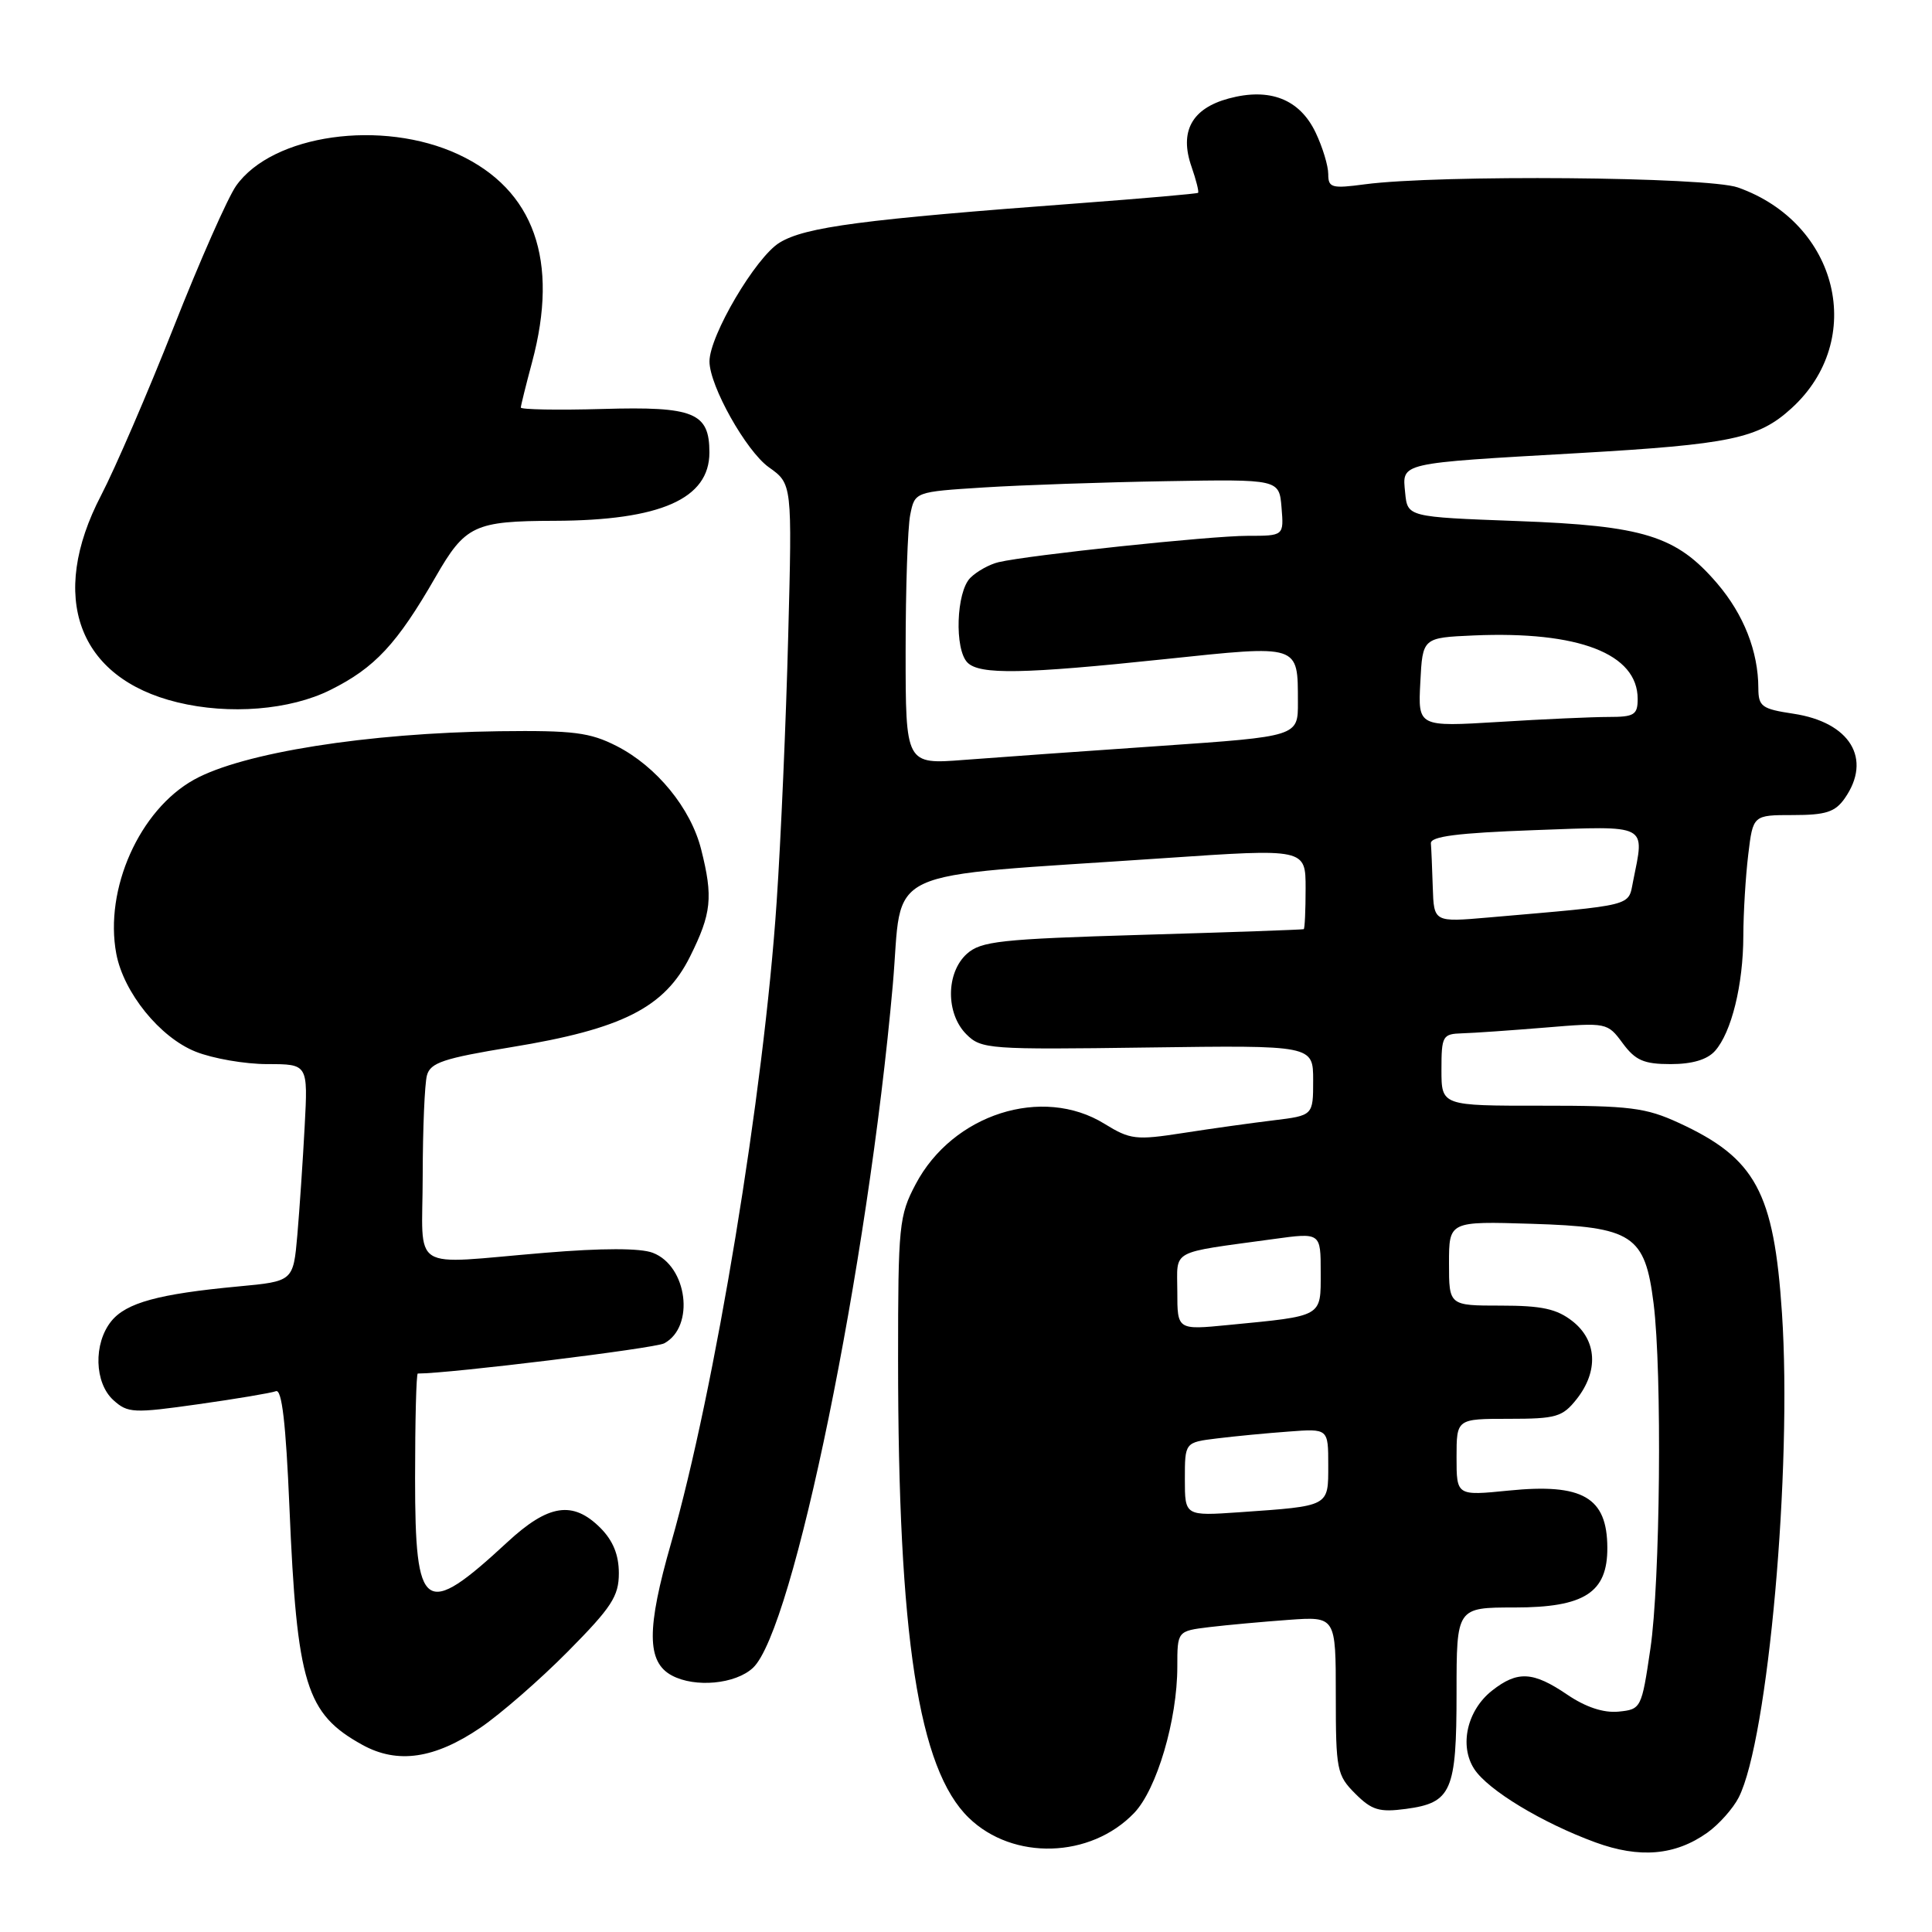 <?xml version="1.0" encoding="UTF-8" standalone="no"?>
<!DOCTYPE svg PUBLIC "-//W3C//DTD SVG 1.1//EN" "http://www.w3.org/Graphics/SVG/1.1/DTD/svg11.dtd" >
<svg xmlns="http://www.w3.org/2000/svg" xmlns:xlink="http://www.w3.org/1999/xlink" version="1.1" viewBox="0 0 256 256">
 <g >
 <path fill="currentColor"
d=" M 226.23 242.84 C 227.77 241.74 229.64 239.64 230.39 238.17 C 234.28 230.50 237.49 194.56 236.12 174.00 C 235.06 157.96 232.63 153.47 222.46 148.79 C 218.08 146.77 215.95 146.50 204.25 146.51 C 191.00 146.52 191.00 146.52 191.00 141.76 C 191.00 137.25 191.15 137.00 193.75 136.92 C 195.26 136.88 200.21 136.53 204.74 136.16 C 212.91 135.48 212.99 135.49 215.02 138.24 C 216.70 140.51 217.82 141.00 221.37 141.00 C 224.23 141.00 226.22 140.41 227.25 139.25 C 229.43 136.80 230.99 130.47 231.00 124.00 C 231.01 120.97 231.30 116.14 231.65 113.25 C 232.28 108.00 232.28 108.00 237.58 108.00 C 241.93 108.00 243.17 107.60 244.44 105.78 C 248.10 100.55 245.15 95.70 237.63 94.57 C 233.45 93.94 233.00 93.62 232.99 91.19 C 232.98 86.32 231.06 81.43 227.53 77.30 C 222.12 70.99 217.85 69.66 201.00 69.04 C 186.50 68.50 186.50 68.50 186.19 65.28 C 185.80 61.26 185.17 61.41 209.15 60.04 C 229.31 58.88 232.98 58.11 237.37 54.11 C 247.36 45.03 243.61 29.55 230.28 24.84 C 226.29 23.42 190.64 23.13 180.86 24.42 C 176.45 25.01 176.00 24.88 176.00 23.07 C 176.00 21.97 175.25 19.50 174.33 17.57 C 172.22 13.14 168.26 11.58 162.81 13.05 C 157.92 14.37 156.25 17.42 157.88 22.08 C 158.50 23.87 158.89 25.42 158.75 25.55 C 158.61 25.67 151.53 26.29 143.00 26.93 C 114.30 29.07 106.70 30.07 103.30 32.15 C 100.14 34.07 93.99 44.51 94.01 47.91 C 94.03 51.15 98.87 59.77 101.87 61.91 C 104.97 64.11 104.97 64.11 104.44 84.31 C 104.16 95.41 103.47 111.25 102.91 119.50 C 101.22 144.79 94.73 184.19 88.93 204.44 C 85.66 215.83 85.68 220.22 89.02 222.01 C 92.10 223.66 97.45 223.16 99.77 221.00 C 105.12 216.02 114.99 167.79 118.30 130.50 C 119.71 114.53 115.84 116.34 154.25 113.71 C 173.00 112.43 173.00 112.43 173.00 117.72 C 173.00 120.62 172.89 123.06 172.75 123.12 C 172.61 123.19 162.98 123.53 151.35 123.87 C 132.48 124.43 129.98 124.71 128.10 126.40 C 125.33 128.92 125.31 134.31 128.05 137.05 C 130.02 139.02 131.04 139.09 152.05 138.80 C 174.00 138.50 174.00 138.50 174.00 143.16 C 174.00 147.81 174.00 147.81 168.75 148.45 C 165.86 148.80 160.47 149.55 156.76 150.13 C 150.51 151.10 149.76 151.01 146.35 148.91 C 138.12 143.82 126.23 147.62 121.33 156.91 C 119.13 161.07 119.00 162.36 119.00 180.10 C 119.00 216.88 121.70 234.41 128.37 240.87 C 134.23 246.56 144.51 246.25 150.28 240.23 C 153.28 237.10 156.00 227.89 156.00 220.85 C 156.00 216.12 156.00 216.12 160.25 215.60 C 162.59 215.32 167.31 214.89 170.75 214.64 C 177.00 214.19 177.00 214.19 177.00 224.64 C 177.00 234.54 177.14 235.23 179.58 237.67 C 181.77 239.86 182.77 240.16 186.29 239.69 C 192.34 238.88 193.00 237.37 193.00 224.31 C 193.00 213.00 193.00 213.00 200.69 213.00 C 209.95 213.00 213.01 211.03 212.98 205.08 C 212.96 198.40 209.71 196.52 199.90 197.51 C 193.00 198.20 193.00 198.20 193.00 193.10 C 193.00 188.00 193.00 188.00 199.93 188.00 C 206.22 188.00 207.04 187.76 208.93 185.37 C 211.83 181.68 211.61 177.62 208.37 175.07 C 206.28 173.43 204.30 173.00 198.87 173.00 C 192.00 173.00 192.00 173.00 192.00 167.41 C 192.00 161.82 192.00 161.82 202.97 162.16 C 216.36 162.57 217.97 163.63 219.11 172.72 C 220.25 181.83 219.99 209.70 218.68 218.50 C 217.52 226.38 217.45 226.50 214.46 226.80 C 212.47 226.99 210.12 226.21 207.67 224.55 C 203.14 221.47 201.08 221.36 197.71 224.01 C 194.39 226.62 193.33 231.32 195.35 234.41 C 197.17 237.20 204.35 241.54 211.39 244.12 C 217.26 246.27 221.98 245.86 226.23 242.84 Z  M 63.66 228.93 C 66.32 227.12 71.54 222.58 75.25 218.83 C 81.04 212.98 82.00 211.51 82.00 208.46 C 82.00 206.02 81.23 204.14 79.55 202.45 C 75.90 198.81 72.66 199.31 67.21 204.36 C 56.21 214.54 55.00 213.70 55.00 195.89 C 55.00 188.25 55.16 182.00 55.36 182.00 C 59.61 182.00 86.74 178.67 88.01 178.00 C 92.11 175.80 91.09 167.74 86.49 166.00 C 84.84 165.37 79.78 165.37 72.22 166.00 C 53.92 167.51 56.00 168.83 56.01 155.75 C 56.02 149.56 56.27 143.60 56.57 142.50 C 57.02 140.81 58.76 140.23 67.78 138.75 C 82.46 136.35 88.07 133.51 91.43 126.76 C 94.28 121.04 94.51 118.90 92.91 112.56 C 91.54 107.10 87.00 101.55 81.70 98.85 C 78.17 97.05 75.97 96.77 66.19 96.89 C 48.68 97.12 32.14 99.74 25.71 103.31 C 18.49 107.32 13.80 117.81 15.41 126.38 C 16.38 131.52 21.18 137.46 25.92 139.35 C 28.19 140.26 32.46 141.00 35.43 141.00 C 40.81 141.00 40.81 141.00 40.37 149.25 C 40.13 153.79 39.69 160.26 39.40 163.64 C 38.86 169.78 38.86 169.78 31.58 170.46 C 21.01 171.45 16.73 172.62 14.75 175.06 C 12.36 178.02 12.50 183.24 15.03 185.53 C 16.93 187.25 17.69 187.28 26.25 186.07 C 31.29 185.36 35.93 184.58 36.56 184.34 C 37.35 184.03 37.88 188.58 38.35 199.70 C 39.34 223.18 40.54 227.08 48.03 231.21 C 52.68 233.77 57.59 233.05 63.66 228.93 Z  M 43.78 91.42 C 49.67 88.49 52.60 85.34 57.71 76.46 C 61.65 69.60 62.85 69.04 73.50 69.01 C 87.52 68.96 94.00 66.10 94.00 59.96 C 94.00 54.67 91.97 53.84 79.87 54.19 C 73.89 54.36 69.00 54.27 69.01 54.00 C 69.02 53.73 69.69 51.02 70.50 48.00 C 74.12 34.52 70.79 25.14 60.74 20.46 C 50.63 15.75 36.09 17.81 31.28 24.63 C 30.17 26.21 26.46 34.61 23.03 43.31 C 19.60 52.00 15.26 62.05 13.40 65.63 C 6.37 79.11 10.32 89.86 23.50 93.06 C 30.37 94.74 38.44 94.09 43.78 91.42 Z  M 157.00 196.00 C 157.00 191.12 157.00 191.12 161.25 190.60 C 163.59 190.31 167.86 189.90 170.75 189.69 C 176.00 189.29 176.00 189.29 176.00 194.13 C 176.00 199.67 176.24 199.54 164.25 200.38 C 157.00 200.88 157.00 200.88 157.00 196.00 Z  M 156.00 171.16 C 156.00 165.45 154.80 166.10 168.75 164.18 C 175.00 163.32 175.00 163.32 175.00 168.58 C 175.00 174.57 175.40 174.34 162.75 175.57 C 156.00 176.23 156.00 176.23 156.00 171.16 Z  M 189.85 117.60 C 189.77 115.07 189.66 112.44 189.60 111.75 C 189.53 110.83 193.11 110.37 203.25 110.00 C 218.61 109.44 217.93 109.09 216.39 116.79 C 215.72 120.13 216.75 119.88 197.25 121.57 C 190.00 122.20 190.00 122.20 189.85 117.60 Z  M 120.00 86.27 C 120.00 78.01 120.27 69.88 120.61 68.21 C 121.22 65.17 121.22 65.17 130.36 64.59 C 135.39 64.27 146.25 63.90 154.50 63.76 C 169.50 63.50 169.50 63.50 169.81 67.25 C 170.12 71.00 170.12 71.00 165.30 71.00 C 160.41 71.00 136.31 73.55 132.32 74.49 C 131.12 74.77 129.43 75.71 128.57 76.57 C 126.70 78.44 126.45 86.05 128.20 87.80 C 129.82 89.42 135.55 89.32 154.34 87.34 C 172.33 85.45 171.96 85.33 171.98 93.04 C 172.00 97.58 172.00 97.58 153.75 98.84 C 143.71 99.53 132.01 100.36 127.75 100.69 C 120.00 101.29 120.00 101.29 120.00 86.27 Z  M 188.20 90.41 C 188.50 84.50 188.50 84.50 195.27 84.20 C 209.18 83.60 217.00 86.62 217.00 92.61 C 217.00 94.72 216.54 95.00 213.16 95.00 C 211.04 95.00 204.49 95.29 198.60 95.66 C 187.89 96.31 187.89 96.31 188.20 90.41 Z "/>
</g>
</svg>
